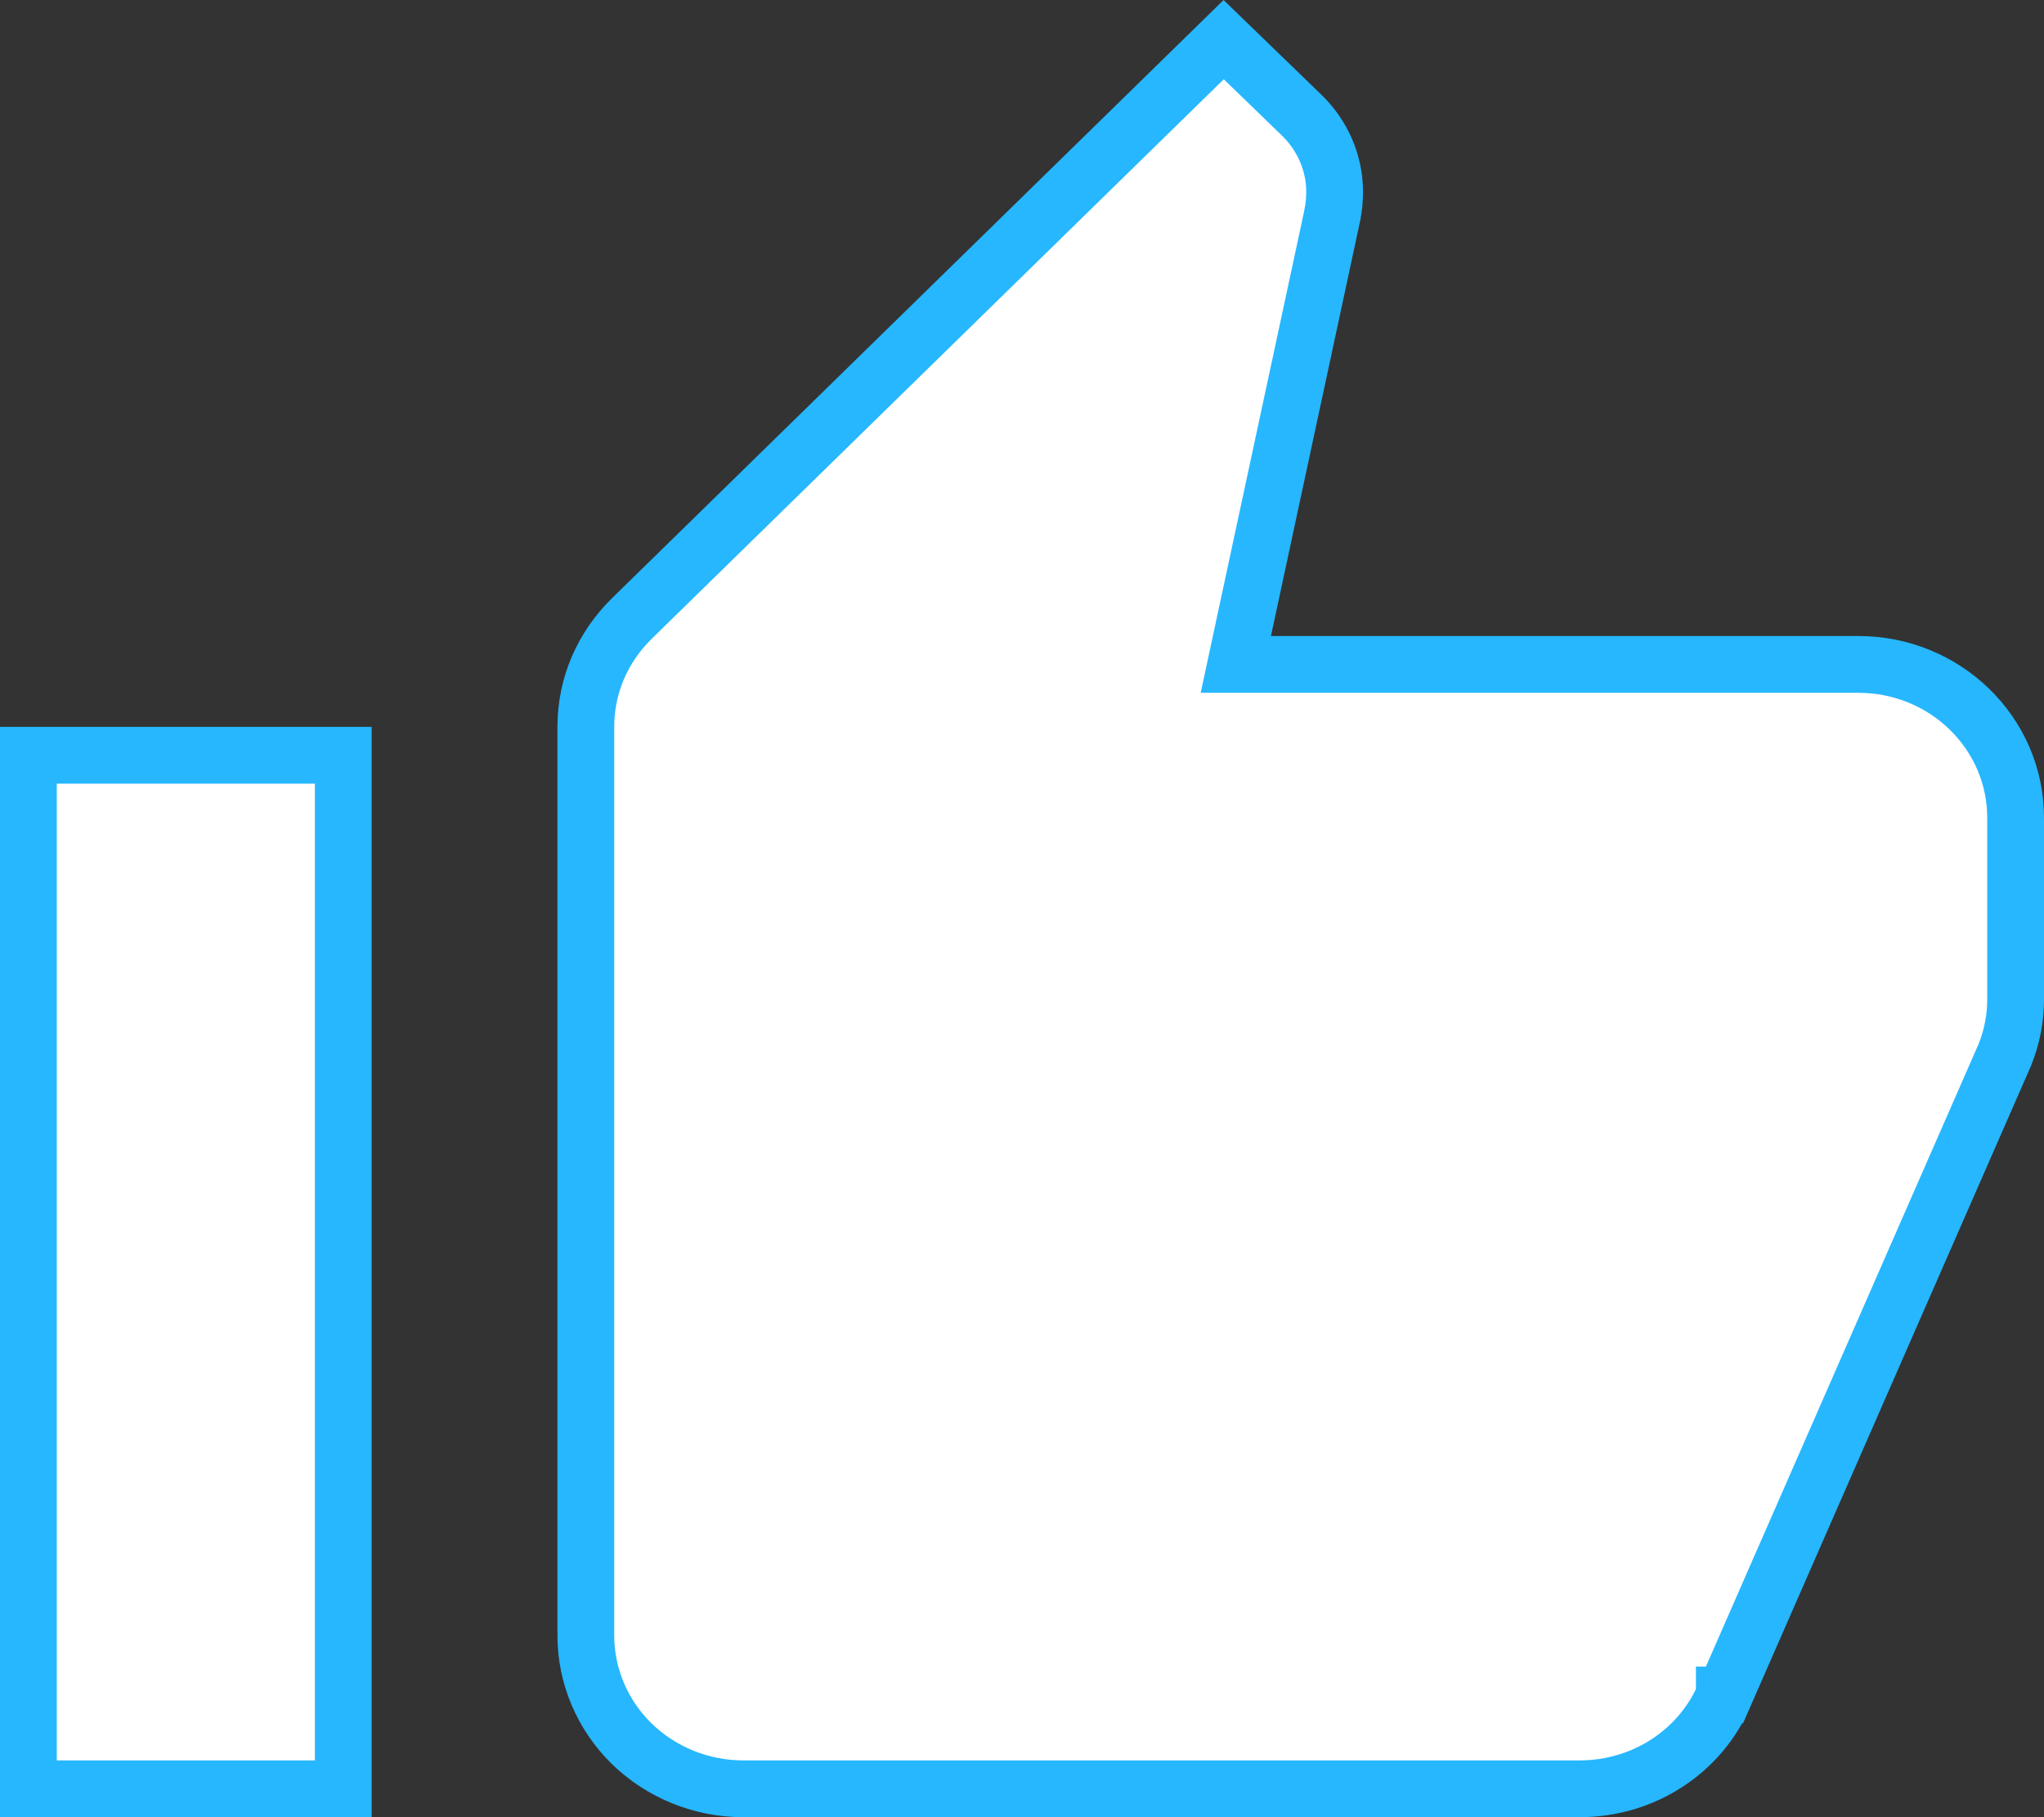 <svg width="18" height="16" viewBox="0 0 18 16" fill="none" xmlns="http://www.w3.org/2000/svg">
<rect x="0" y="0" width="18" height="16" fill="#333333" stroke="none"/>
<path d="M10.948 5.547L10.883 5.85H11.193H16.364C17.132 5.85 17.75 6.456 17.75 7.2V8.8C17.75 8.972 17.717 9.132 17.655 9.288L15.186 14.924L15.185 14.924L15.185 14.926C14.979 15.409 14.488 15.75 13.909 15.75H6.545C6.176 15.75 5.823 15.606 5.563 15.353C5.304 15.099 5.159 14.756 5.159 14.4V6.4C5.159 6.03 5.31 5.694 5.567 5.443L10.776 0.349L11.468 1.019C11.468 1.019 11.468 1.019 11.468 1.019C11.644 1.191 11.753 1.431 11.753 1.688C11.753 1.761 11.746 1.831 11.733 1.893C11.733 1.893 11.733 1.894 11.733 1.894L10.948 5.547ZM3.023 6.65V15.75H0.25V6.65H3.023Z" fill="white" stroke="#26B7FF" stroke-width="0.5"/>
</svg>

